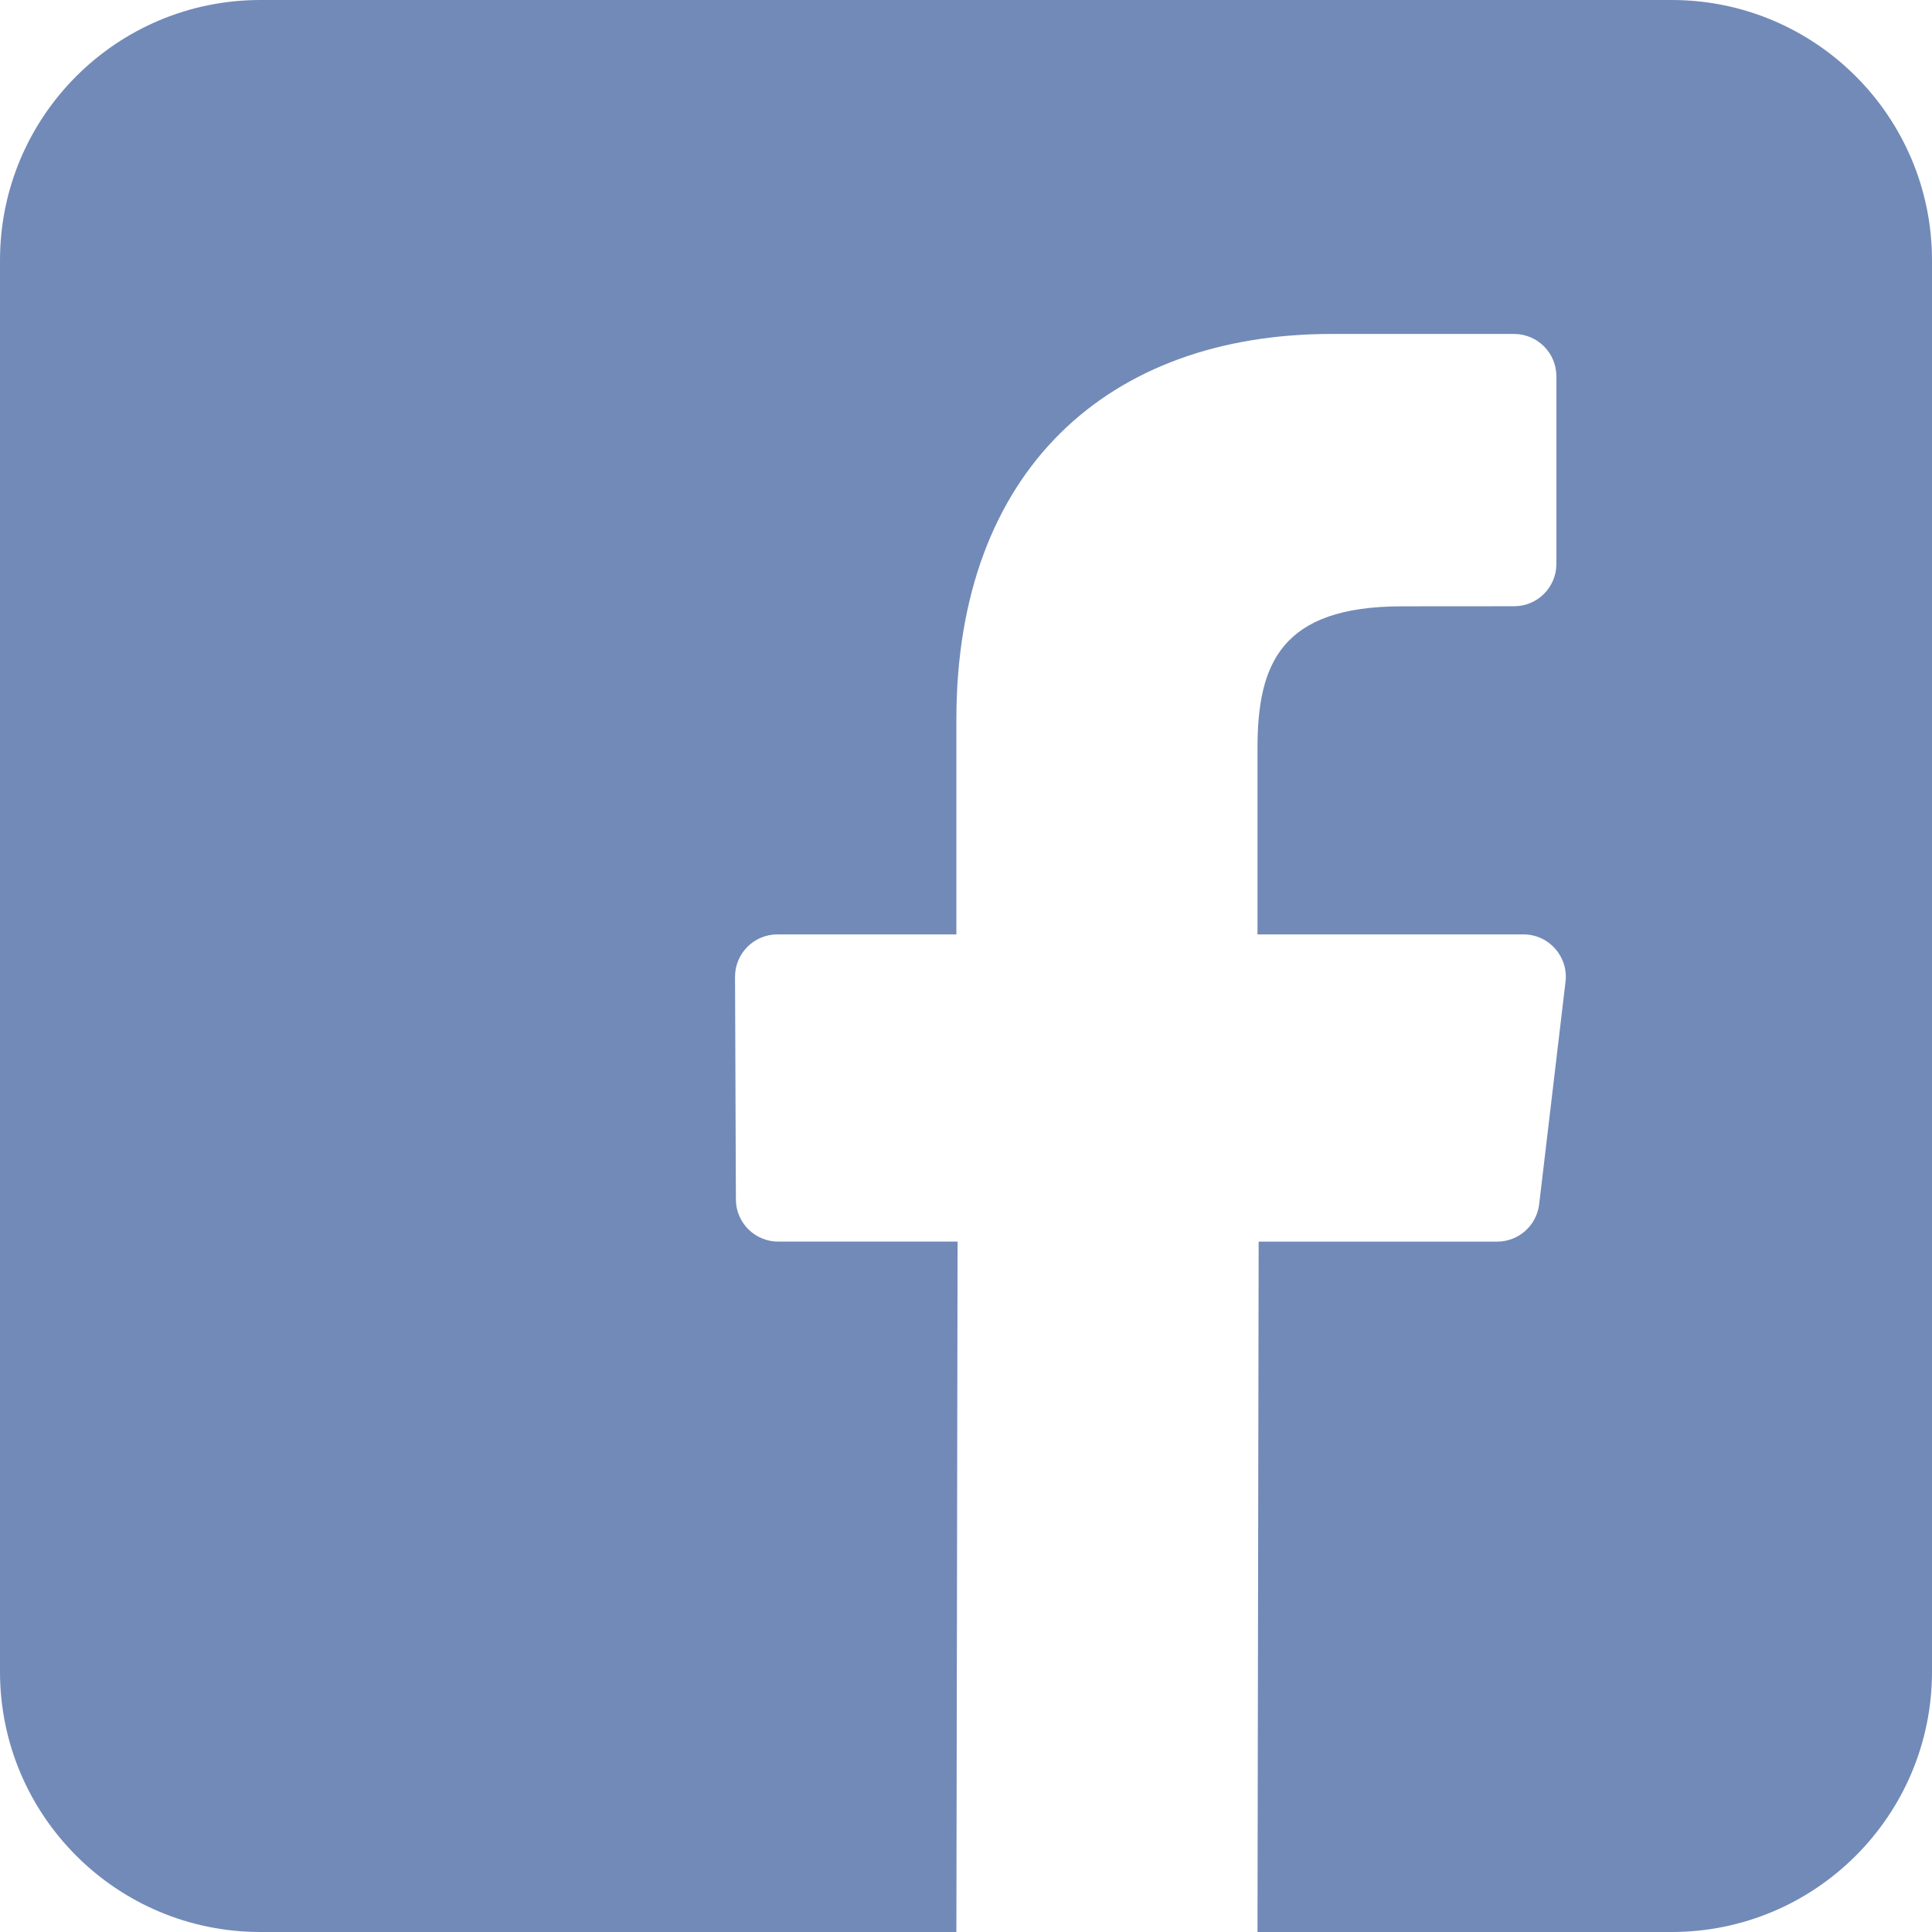 <svg width="48" height="48" viewBox="0 0 48 48" fill="none" xmlns="http://www.w3.org/2000/svg">
<path d="M41.531 0H6.468C2.896 0 0 2.896 0 6.468V41.532C0 45.104 2.896 48 6.468 48H23.761L23.791 30.847H19.334C18.755 30.847 18.285 30.379 18.283 29.8L18.262 24.271C18.259 23.689 18.731 23.215 19.313 23.215H23.761V17.873C23.761 11.673 27.548 8.297 33.078 8.297H37.617C38.197 8.297 38.668 8.768 38.668 9.349V14.011C38.668 14.591 38.198 15.062 37.617 15.062L34.832 15.064C31.824 15.064 31.242 16.493 31.242 18.59V23.215H37.851C38.481 23.215 38.969 23.765 38.895 24.391L38.24 29.92C38.177 30.449 37.728 30.848 37.196 30.848H31.271L31.242 48H41.532C45.104 48 48 45.104 48 41.532V6.468C47.999 2.896 45.104 0 41.531 0Z" fill="#728AB7"/>
</svg>
